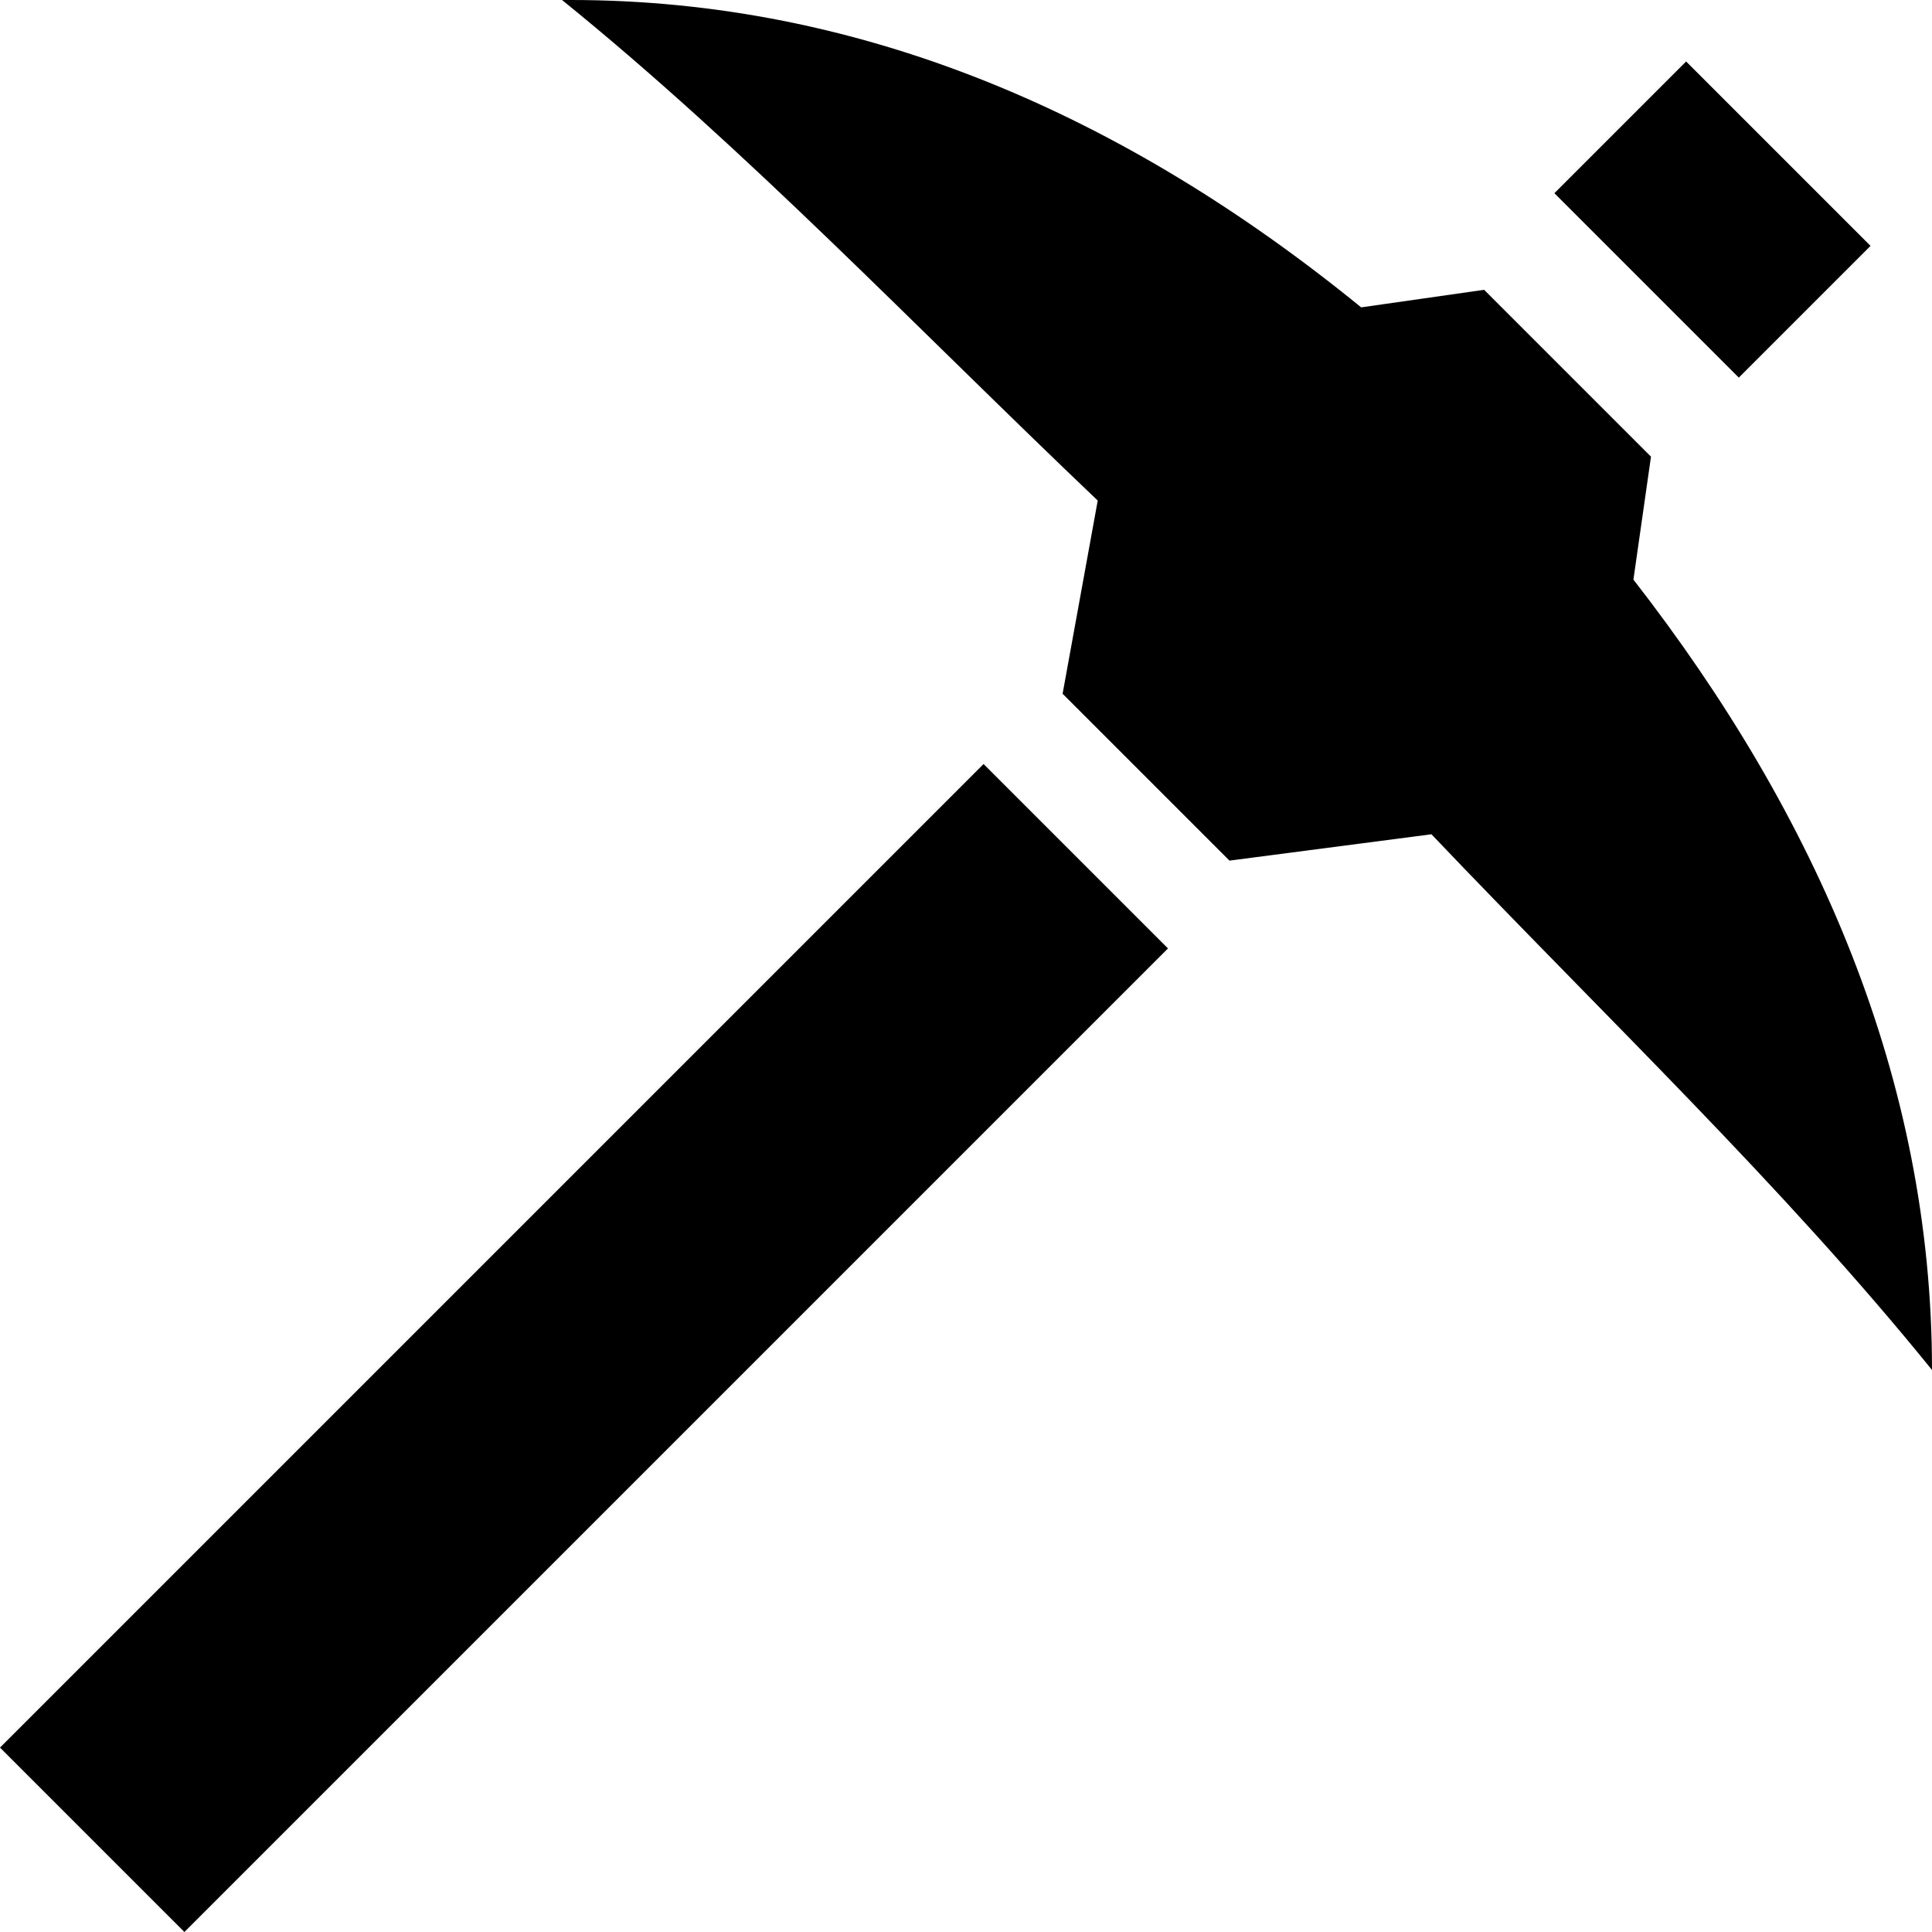 <svg xmlns="http://www.w3.org/2000/svg" viewBox="0 0 22 22">
  <path d="M16.3 9.5c2 2.1 4 4 5.7 6.1 0-3.3-1.3-6.3-3.4-9l.2-1.4-1.9-1.9-1.4.2C12.8 1.3 9.8 0 6.5 0h-.1c2.1 1.7 4 3.7 6.1 5.7l-.4 2.2L14 9.8l2.3-.3zm1.4-7.3L19.2.7l2.1 2.1-1.5 1.5-2.1-2.1zM0 19.9L11.2 8.7l2.1 2.1L2.1 22 0 19.9z"/>
</svg>
